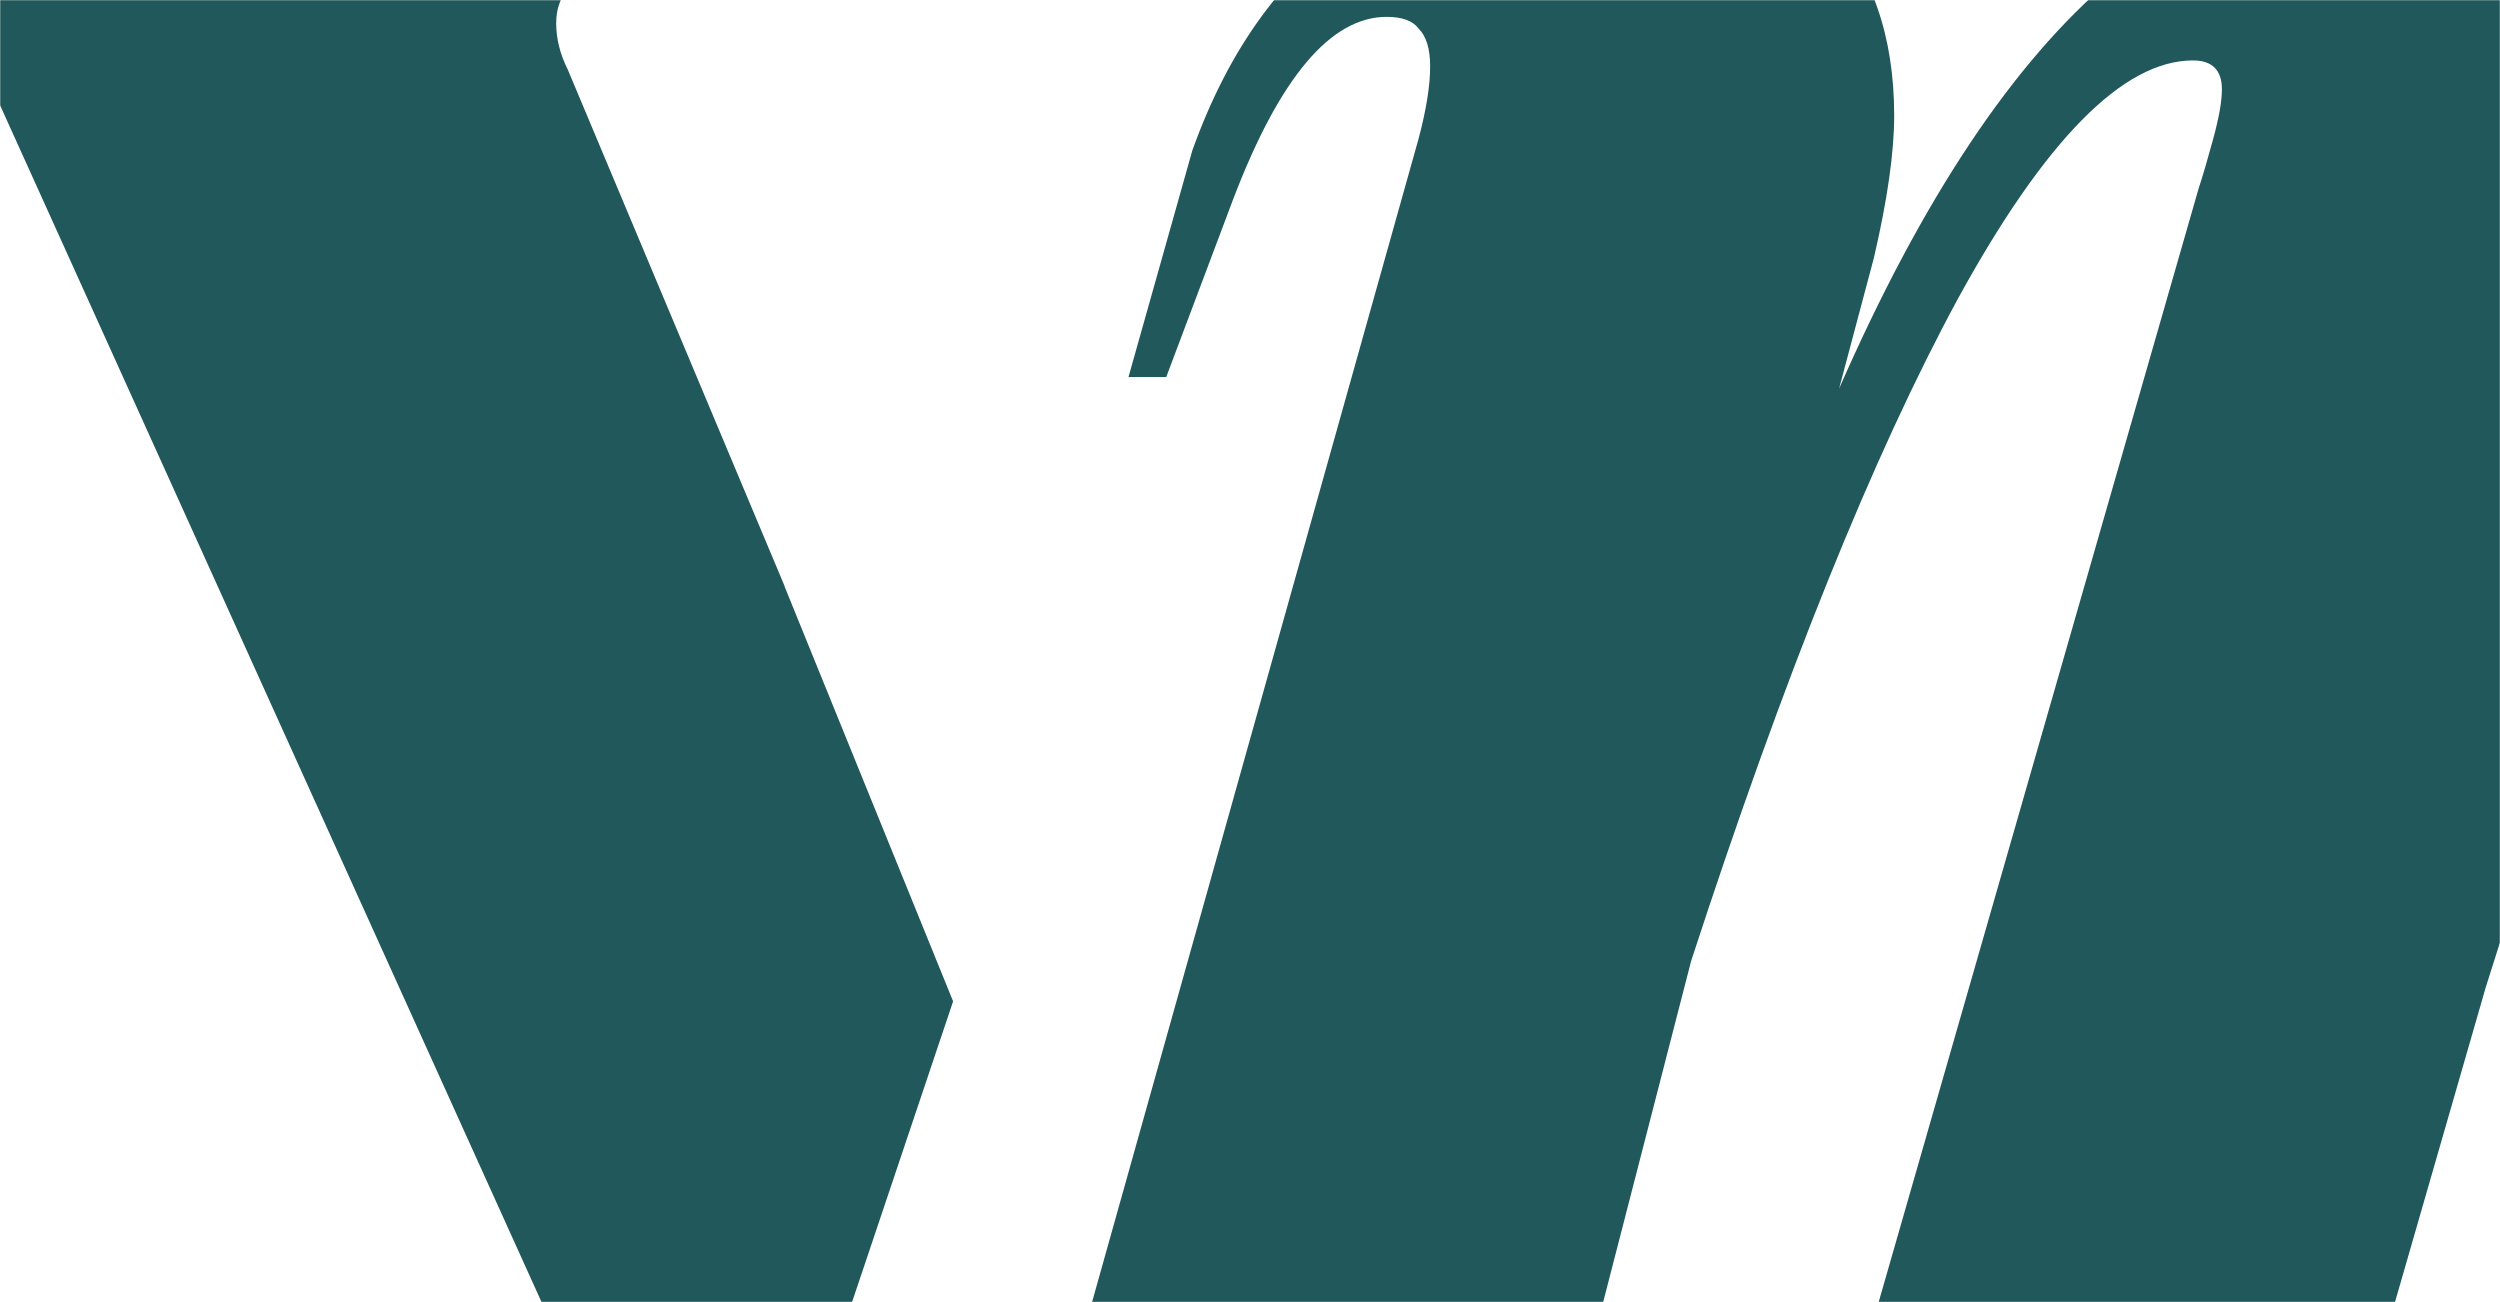 <svg width="1440" height="750" viewBox="0 0 1440 750" fill="none" xmlns="http://www.w3.org/2000/svg">
<mask id="mask0_2_2" style="mask-type:alpha" maskUnits="userSpaceOnUse" x="0" y="0" width="1440" height="750">
<rect width="1440" height="750" fill="#C4C4C4"/>
</mask>
<g mask="url(#mask0_2_2)">
<path d="M1988.12 535.059H2019.86L1978.1 657.194C1938 772.078 1858.38 829.521 1739.21 829.521C1664.6 829.521 1612.81 806.098 1583.85 759.251C1569.38 733.597 1562.14 704.598 1562.14 672.251C1562.14 635.444 1570.49 591.944 1587.19 541.751L1730.86 108.424C1738.66 86.116 1742.55 68.27 1742.55 54.885C1742.55 41.501 1738.1 34.808 1729.19 34.808C1694.66 34.808 1651.23 76.635 1598.89 160.289C1546.55 243.943 1490.86 380.02 1431.84 568.52L1363.34 806.098H1065.99L1266.45 108.424C1268.68 101.731 1271.47 92.251 1274.81 79.981C1278.15 67.712 1279.82 58.231 1279.82 51.539C1279.82 40.385 1274.25 34.808 1263.11 34.808C1223.02 34.808 1177.92 80.539 1127.8 172.001C1078.8 262.347 1027.57 389.501 974.111 553.463L908.961 806.098H613.278L817.082 79.981C821.537 63.251 823.764 49.308 823.764 38.154C823.764 28.116 821.537 20.866 817.082 16.404C813.741 11.943 807.616 9.712 798.706 9.712C766.41 9.712 736.897 44.847 710.168 115.116L671.746 217.174H650.007L686.781 86.674C707.941 27.558 739.681 -15.942 782.001 -43.826C824.321 -71.711 872.766 -85.653 927.337 -85.653C985.248 -85.653 1027.01 -71.711 1052.63 -43.826C1078.24 -15.942 1091.05 20.866 1091.05 66.597C1091.05 87.789 1087.15 115.116 1079.35 148.578L1059.31 223.866C1107.2 114.558 1159.54 35.924 1216.34 -12.038C1273.14 -61.115 1341.07 -85.653 1420.14 -85.653C1518.15 -85.653 1567.15 -41.038 1567.15 48.193C1567.15 81.655 1560.47 121.251 1547.1 166.982L1538.75 198.77C1587.75 91.693 1639.54 17.52 1694.11 -23.75C1749.79 -65.019 1812.72 -85.653 1882.88 -85.653C1983.11 -85.653 2033.22 -41.596 2033.22 46.52C2033.22 79.981 2025.43 120.135 2009.84 166.982L1844.46 663.886C1838.89 682.848 1836.1 696.232 1836.1 704.04C1836.1 724.117 1845.57 734.155 1864.5 734.155C1896.8 734.155 1926.31 699.021 1953.04 628.751L1988.12 535.059Z" fill="#20585B"/>
<path d="M3059.24 535.059H3090.98L3049.21 657.194C3009.12 772.078 2929.49 829.521 2810.33 829.521C2742.39 829.521 2693.95 810.002 2664.99 770.963C2646.06 743.078 2636.59 709.059 2636.59 668.905C2636.59 656.636 2637.15 647.155 2638.27 640.463C2611.54 708.501 2577.01 757.021 2534.69 786.021C2492.37 815.021 2442.26 829.521 2384.35 829.521C2315.3 829.521 2263.51 811.675 2228.99 775.982C2194.46 740.29 2177.2 688.425 2177.2 620.386C2177.2 515.54 2205.04 407.905 2260.73 297.482C2317.52 187.058 2387.69 95.597 2471.21 23.097C2555.85 -49.403 2636.59 -85.653 2713.44 -85.653C2776.92 -85.653 2811.44 -53.865 2817.01 9.712L2838.73 -60.557C2946.76 -61.673 3047.54 -70.038 3141.09 -85.653L2915.57 663.886C2911.12 678.386 2908.89 691.771 2908.89 704.04C2908.89 724.117 2917.8 734.155 2935.62 734.155C2967.92 734.155 2997.43 699.021 3024.16 628.751L3059.24 535.059ZM2529.68 715.751C2553.07 715.751 2576.46 697.905 2599.84 662.213C2623.23 626.521 2649.96 562.386 2680.03 469.809L2800.31 68.27C2801.42 62.693 2801.98 54.328 2801.98 43.174C2801.98 11.943 2791.4 -3.673 2770.24 -3.673C2739.05 -3.673 2700.63 28.674 2654.97 93.366C2610.42 158.058 2572 239.482 2539.7 337.636C2507.41 435.79 2491.26 532.27 2491.26 627.078C2491.26 659.424 2494.04 682.29 2499.61 695.674C2505.18 709.059 2515.2 715.751 2529.68 715.751Z" fill="#20585B"/>
<path d="M3827.73 -85.653C3912.37 -85.653 3954.69 -31.557 3954.69 76.635C3954.69 173.674 3922.39 291.347 3857.8 429.655C3794.32 566.847 3716.92 690.097 3625.6 799.405C3555.44 883.059 3481.93 950.54 3405.09 1001.85C3329.36 1054.27 3253.63 1089.41 3177.9 1107.25C3140.03 1116.17 3107.18 1120.64 3079.34 1120.64C3034.79 1120.64 3000.82 1110.6 2977.43 1090.52C2952.93 1071.56 2940.68 1044.79 2940.68 1010.21C2940.68 976.752 2952.93 947.752 2977.43 923.213C3001.93 899.79 3034.23 888.078 3074.32 888.078C3154.51 888.078 3223 937.155 3279.8 1035.31C3352.19 1002.96 3416.78 961.136 3473.58 909.828L3338.27 81.654C3332.7 52.654 3327.69 33.693 3323.23 24.77C3319.89 14.731 3313.21 9.712 3303.19 9.712C3292.05 9.712 3282.03 16.404 3273.12 29.789C3265.32 43.174 3253.07 71.616 3236.37 115.116L3201.28 208.808H3169.54L3211.31 86.674C3233.58 23.097 3261.98 -21.519 3296.5 -47.173C3332.14 -72.826 3375.58 -85.653 3426.81 -85.653C3482.49 -85.653 3526.48 -70.596 3558.78 -40.48C3591.07 -11.48 3612.79 39.828 3623.93 113.443L3695.76 648.828C3769.26 541.751 3827.73 426.866 3871.17 304.174C3818.82 275.174 3776.5 238.366 3744.21 193.751C3713.02 149.135 3697.43 101.731 3697.43 51.539C3697.43 9.154 3708.57 -24.307 3730.84 -48.846C3754.23 -73.384 3786.52 -85.653 3827.73 -85.653Z" fill="#20585B"/>
<path d="M4661.99 -85.653C4738.83 -85.653 4796.19 -62.23 4834.05 -15.384C4871.92 31.462 4890.85 98.943 4890.85 187.059C4890.85 278.52 4868.58 374.443 4824.03 474.828C4780.6 575.213 4717.67 659.424 4635.26 727.463C4552.85 795.501 4458.19 829.521 4351.27 829.521C4324.54 829.521 4299.49 826.174 4276.1 819.482C4252.71 812.79 4233.22 803.867 4217.63 792.713C4195.36 787.136 4173.64 784.348 4152.48 784.348C4094.57 784.348 4023.85 800.521 3940.32 832.867L3915.26 821.155C3928.63 794.386 3940.88 761.482 3952.02 722.444L4259.39 -309.846C4264.96 -329.923 4267.75 -345.538 4267.75 -356.692C4267.75 -379 4258.84 -395.173 4241.02 -405.211C4224.31 -415.25 4195.36 -420.269 4154.15 -420.269L4165.84 -455.404C4253.82 -456.519 4333.45 -462.654 4404.73 -473.808C4476 -484.962 4545.61 -501.692 4613.54 -524L4434.8 83.328C4467.09 25.328 4501.62 -17.057 4538.37 -43.826C4575.12 -71.711 4616.33 -85.653 4661.99 -85.653ZM4276.1 774.309C4323.99 774.309 4371.32 739.732 4418.09 670.578C4465.98 600.309 4504.96 513.867 4535.03 411.251C4565.1 308.636 4580.13 212.155 4580.13 121.808C4580.13 85.001 4576.79 59.904 4570.11 46.52C4564.54 33.135 4554.52 26.443 4540.04 26.443C4518.88 26.443 4496.61 40.385 4473.22 68.27C4449.83 95.039 4427 132.962 4404.73 182.039L4232.67 767.617C4250.48 772.078 4264.96 774.309 4276.1 774.309Z" fill="#20585B"/>
<path d="M5769.87 61.578C5769.87 155.27 5717.53 237.251 5612.85 307.52C5509.27 376.674 5385.65 427.982 5241.99 461.443C5238.65 491.559 5236.98 520.001 5236.98 546.77C5236.98 608.117 5248.67 650.501 5272.06 673.924C5295.44 697.348 5329.97 709.059 5375.63 709.059C5403.47 709.059 5439.11 699.578 5482.54 680.617C5527.09 661.655 5569.41 632.097 5609.5 591.944L5636.23 605.328C5593.91 668.905 5536.56 722.444 5464.17 765.944C5391.78 808.328 5308.25 829.521 5213.59 829.521C5131.18 829.521 5062.13 808.886 5006.44 767.617C4951.87 726.348 4924.59 668.347 4924.59 593.617C4924.59 484.309 4952.43 377.232 5008.12 272.385C5064.91 166.424 5141.76 80.539 5238.65 14.731C5336.65 -52.192 5444.68 -85.653 5562.73 -85.653C5625.1 -85.653 5675.21 -72.826 5713.08 -47.173C5750.94 -22.634 5769.87 13.616 5769.87 61.578ZM5525.98 -53.865C5494.8 -53.865 5459.71 -29.884 5420.73 18.078C5382.87 66.039 5347.79 127.943 5315.49 203.789C5283.2 279.636 5260.36 355.482 5247 431.328C5306.03 396.751 5357.26 358.828 5400.69 317.559C5447.46 271.828 5484.22 221.078 5510.94 165.308C5538.79 109.539 5552.71 50.424 5552.71 -12.038C5552.71 -39.923 5543.8 -53.865 5525.98 -53.865Z" fill="#20585B"/>
<path fill-rule="evenodd" clip-rule="evenodd" d="M-1819.08 -495.615C-1761.41 -495.615 -1717.05 -483.415 -1685.99 -459.015C-1653.83 -434.615 -1637.75 -399.125 -1637.75 -352.543C-1637.75 -305.962 -1653.83 -270.472 -1685.99 -246.072C-1717.05 -221.672 -1761.41 -209.472 -1819.08 -209.472C-1877.86 -209.472 -1922.78 -221.672 -1953.83 -246.072C-1984.89 -270.472 -2000.42 -305.962 -2000.42 -352.543C-2000.42 -399.125 -1984.89 -434.615 -1953.83 -459.015C-1922.78 -483.415 -1877.86 -495.615 -1819.08 -495.615ZM-1659.37 650.62C-1659.37 696.092 -1652.72 727.701 -1639.41 745.446C-1624.99 762.083 -1600.59 770.401 -1566.21 770.401V805.337C-1685.99 800.9 -1764.74 798.682 -1802.44 798.682C-1840.15 798.682 -1923.33 800.9 -2051.99 805.337V770.401C-2017.61 770.401 -1993.76 762.083 -1980.45 745.446C-1966.03 727.701 -1958.82 696.092 -1958.82 650.62V123.252C-1958.82 72.234 -1966.03 35.08 -1980.45 11.79C-1993.76 -11.501 -2017.61 -23.146 -2051.99 -23.146V-58.083C-2016.5 -54.755 -1982.12 -53.092 -1948.84 -53.092C-1833.5 -53.092 -1737.01 -60.855 -1659.37 -76.382V650.62ZM-4681.9 25.099C-4735.13 -45.883 -4805.01 -81.373 -4891.52 -81.373C-5009.08 -81.373 -5093.37 -39.783 -5144.39 43.398V-74.719C-5222.02 -59.192 -5318.51 -51.428 -5433.86 -51.428C-5468.24 -51.428 -5502.62 -53.092 -5537 -56.419V-21.483C-5502.62 -21.483 -5478.77 -9.838 -5465.46 13.453C-5451.05 36.744 -5443.84 73.898 -5443.84 124.916V951.735C-5443.84 997.208 -5451.05 1028.26 -5465.46 1044.9C-5478.77 1062.64 -5502.62 1071.52 -5537 1071.52V1106.45C-5417.22 1102.02 -5340.69 1099.8 -5307.42 1099.8C-5268.6 1099.8 -5182.65 1101.46 -5049.56 1104.79L-5001.31 1106.45V1071.52C-5049 1071.52 -5085.05 1061.53 -5109.45 1041.57C-5132.74 1021.61 -5144.39 986.117 -5144.39 935.099V797.019C-5105.57 818.091 -5054 828.628 -4989.67 828.628C-4873.22 828.628 -4779.5 790.919 -4708.52 715.501C-4637.54 638.975 -4602.05 512.539 -4602.05 336.196C-4602.05 199.779 -4628.66 96.08 -4681.9 25.099ZM-4954.73 680.565C-4981.35 746.001 -5025.16 778.719 -5086.16 778.719C-5110.56 778.719 -5129.97 774.282 -5144.39 765.41V124.916C-5144.39 90.534 -5132.74 62.253 -5109.45 40.071C-5085.05 16.78 -5056.77 5.135 -5024.6 5.135C-4990.22 5.135 -4963.05 32.862 -4943.09 88.316C-4923.12 142.661 -4913.14 238.042 -4913.14 374.459C-4913.14 511.985 -4927.01 614.02 -4954.73 680.565ZM-3769.73 26.762C-3844.04 -45.328 -3949.4 -81.373 -4085.82 -81.373C-4222.23 -81.373 -4327.6 -45.328 -4401.9 26.762C-4476.21 97.743 -4513.37 213.642 -4513.37 374.459C-4513.37 535.276 -4476.21 651.174 -4401.9 722.156C-4327.6 793.137 -4222.23 828.628 -4085.82 828.628C-3949.4 828.628 -3844.04 793.137 -3769.73 722.156C-3695.42 651.174 -3658.27 535.276 -3658.27 374.459C-3658.27 213.642 -3695.42 97.743 -3769.73 26.762ZM-4170.66 56.707C-4149.59 -13.165 -4121.31 -48.101 -4085.82 -48.101C-4050.33 -48.101 -4022.04 -13.165 -4000.97 56.707C-3979.9 126.579 -3969.36 232.497 -3969.36 374.459C-3969.36 516.421 -3979.9 622.338 -4000.97 692.211C-4022.04 760.973 -4050.33 795.355 -4085.82 795.355C-4121.31 795.355 -4149.59 760.973 -4170.66 692.211C-4191.73 622.338 -4202.27 516.421 -4202.27 374.459C-4202.27 232.497 -4191.73 126.579 -4170.66 56.707ZM-3238.75 -81.373C-3195.49 -81.373 -3155.01 -76.382 -3117.3 -66.401C-3078.49 -57.528 -3049.09 -47.546 -3029.13 -36.456C-3016.93 -29.801 -3006.95 -26.474 -2999.19 -26.474C-2975.9 -26.474 -2962.03 -44.219 -2957.6 -79.71H-2924.32C-2928.76 -22.037 -2930.98 77.78 -2930.98 219.742H-2964.25C-2973.12 146.543 -2994.2 84.989 -3027.47 35.08C-3059.63 -15.938 -3106.77 -41.446 -3168.88 -41.446C-3196.6 -41.446 -3219.89 -33.128 -3238.75 -16.492C-3257.6 0.144 -3267.03 22.88 -3267.03 51.716C-3267.03 88.316 -3254.83 121.034 -3230.43 149.87C-3206.03 177.597 -3167.77 211.979 -3115.64 253.015C-3113.42 254.124 -3097.34 266.878 -3067.39 291.278C-3005.29 342.296 -2959.81 387.768 -2930.98 427.695C-2902.14 466.513 -2887.72 514.758 -2887.72 572.43C-2887.72 621.229 -2902.7 665.592 -2932.64 705.519C-2962.59 744.337 -3003.62 774.837 -3055.75 797.019C-3106.77 818.091 -3162.78 828.628 -3223.77 828.628C-3293.65 828.628 -3350.76 814.764 -3395.13 787.037C-3413.98 777.055 -3429.51 769.846 -3441.71 765.41C-3453.91 760.973 -3466.11 758.755 -3478.31 758.755C-3499.38 758.755 -3514.91 778.164 -3524.89 816.982H-3558.16C-3553.73 753.764 -3551.51 642.856 -3551.51 484.258H-3518.24C-3508.25 575.202 -3483.85 648.402 -3445.04 703.856C-3406.22 759.31 -3357.42 787.037 -3298.64 787.037C-3270.91 787.037 -3248.17 779.273 -3230.43 763.746C-3211.57 748.219 -3202.15 725.483 -3202.15 695.538C-3202.15 664.483 -3208.8 636.756 -3222.11 612.357C-3234.31 587.957 -3249.84 566.33 -3268.69 547.475C-3286.44 527.512 -3315.83 499.23 -3356.86 462.631C-3403.45 419.377 -3438.94 384.995 -3463.34 359.486C-3487.74 333.977 -3508.81 304.587 -3526.55 271.314C-3543.19 236.933 -3551.51 199.224 -3551.51 158.188C-3551.51 110.498 -3537.09 68.353 -3508.25 31.753C-3479.42 -4.847 -3441.15 -32.574 -3393.46 -51.428C-3345.77 -71.392 -3294.2 -81.373 -3238.75 -81.373ZM-2349.24 -66.401C-2386.95 -76.382 -2427.43 -81.373 -2470.69 -81.373C-2526.14 -81.373 -2577.71 -71.392 -2625.4 -51.428C-2673.09 -32.574 -2711.36 -4.847 -2740.19 31.753C-2769.03 68.353 -2783.45 110.498 -2783.45 158.188C-2783.45 199.224 -2775.13 236.933 -2758.49 271.314C-2740.75 304.587 -2719.68 333.977 -2695.28 359.486C-2670.88 384.995 -2635.39 419.377 -2588.8 462.631C-2547.77 499.23 -2518.38 527.512 -2500.63 547.475C-2481.78 566.33 -2466.25 587.957 -2454.05 612.357C-2440.74 636.756 -2434.09 664.483 -2434.09 695.538C-2434.09 725.483 -2443.51 748.219 -2462.37 763.746C-2480.11 779.273 -2502.85 787.037 -2530.58 787.037C-2589.36 787.037 -2638.16 759.31 -2676.98 703.856C-2715.79 648.402 -2740.19 575.202 -2750.18 484.258H-2783.45C-2783.45 642.856 -2785.67 753.764 -2790.1 816.982H-2756.83C-2746.85 778.164 -2731.32 758.755 -2710.25 758.755C-2698.05 758.755 -2685.85 760.973 -2673.65 765.41C-2661.45 769.846 -2645.92 777.055 -2627.07 787.037C-2582.7 814.764 -2525.59 828.628 -2455.71 828.628C-2394.72 828.628 -2338.71 818.091 -2287.69 797.019C-2235.56 774.837 -2194.53 744.337 -2164.58 705.519C-2134.64 665.592 -2119.66 621.229 -2119.66 572.43C-2119.66 514.758 -2134.08 466.513 -2162.92 427.695C-2191.75 387.768 -2237.23 342.296 -2299.33 291.278C-2329.28 266.878 -2345.36 254.124 -2347.58 253.015C-2399.71 211.979 -2437.97 177.597 -2462.37 149.87C-2486.77 121.034 -2498.97 88.316 -2498.97 51.716C-2498.97 22.88 -2489.54 0.144 -2470.69 -16.492C-2451.83 -33.128 -2428.54 -41.446 -2400.82 -41.446C-2338.71 -41.446 -2291.57 -15.938 -2259.41 35.08C-2226.14 84.989 -2205.06 146.543 -2196.19 219.742H-2162.92C-2162.92 77.78 -2160.7 -22.037 -2156.26 -79.71H-2189.54C-2193.97 -44.219 -2207.84 -26.474 -2231.13 -26.474C-2238.89 -26.474 -2248.87 -29.801 -2261.07 -36.456C-2281.03 -47.546 -2310.43 -57.528 -2349.24 -66.401ZM-687.689 25.099C-740.925 -45.883 -810.797 -81.373 -897.305 -81.373C-1014.87 -81.373 -1099.16 -39.783 -1150.18 43.398V-495.615C-1227.81 -480.088 -1324.3 -472.324 -1439.65 -472.324C-1474.03 -472.324 -1508.41 -473.988 -1542.79 -477.315V-442.379C-1508.41 -442.379 -1484.56 -430.734 -1471.25 -407.443C-1456.84 -384.152 -1449.63 -346.998 -1449.63 -295.98V723.819C-1449.63 761.528 -1453.51 792.028 -1461.27 815.318L-1437.98 831.955C-1422.45 817.537 -1400.27 805.891 -1371.44 797.019C-1342.6 788.146 -1311.55 783.71 -1278.27 783.71C-1233.91 783.71 -1191.21 792.028 -1150.18 808.664C-1130.21 817.537 -1108.58 823.082 -1085.29 825.3C-1060.89 827.518 -1030.95 828.628 -995.459 828.628C-879.005 828.628 -785.288 790.919 -714.307 715.501C-643.326 638.975 -607.835 512.539 -607.835 336.196C-607.835 199.779 -634.453 96.08 -687.689 25.099ZM-918.932 374.459C-918.932 655.056 -969.95 795.355 -1071.99 795.355C-1098.6 795.355 -1124.67 788.7 -1150.18 775.391V124.916C-1150.18 90.534 -1138.53 62.253 -1115.24 40.071C-1090.84 16.78 -1062.56 5.135 -1030.4 5.135C-996.013 5.135 -968.841 32.862 -948.877 88.316C-928.914 142.661 -918.932 238.042 -918.932 374.459ZM-165.611 650.62C-165.611 696.092 -158.957 727.701 -145.648 745.446C-131.23 762.083 -106.83 770.401 -72.448 770.401V805.337C-192.229 800.9 -270.974 798.682 -308.682 798.682C-346.391 798.682 -429.572 800.9 -558.226 805.337V770.401C-523.844 770.401 -499.999 762.083 -486.69 745.446C-472.272 727.701 -465.062 696.092 -465.062 650.62V-295.98C-465.062 -346.998 -472.272 -384.152 -486.69 -407.443C-499.999 -430.734 -523.844 -442.379 -558.226 -442.379V-477.315C-523.844 -473.988 -489.462 -472.324 -455.081 -472.324C-339.737 -472.324 -243.247 -480.088 -165.611 -495.615V650.62ZM548.99 576.776L451.998 338.028V337.763L327.028 40.071C322.592 31.198 320.374 22.326 320.374 13.453C320.374 -2.074 328.692 -12.056 345.328 -16.492C363.073 -20.928 388.028 -23.146 420.191 -23.146V-58.083C331.464 -51.428 251.056 -48.101 178.966 -48.101C86.913 -48.101 -3.478 -51.428 -92.204 -58.083V-23.146C-76.677 -23.146 -61.15 -17.047 -45.623 -4.847C-28.987 7.353 -12.351 32.307 4.286 70.016L391.91 926.781L383.591 955.063C354.755 1043.79 302.074 1088.15 225.547 1088.15C198.93 1088.15 180.075 1087.04 168.984 1084.83C204.475 1073.73 231.093 1055.99 248.838 1031.59C267.692 1008.3 277.12 983.344 277.12 956.726C277.12 916.799 263.811 886.3 237.192 865.227C210.575 844.155 173.975 833.618 127.394 833.618C78.594 833.618 39.222 845.264 9.277 868.554C-20.669 891.845 -35.641 922.899 -35.641 961.717C-35.641 1013.84 -11.795 1052.66 35.895 1078.17C83.585 1104.79 135.157 1118.1 190.611 1118.1C259.374 1118.1 310.946 1104.79 345.328 1078.17C374.164 1055.99 398.564 1016.06 418.527 958.39L488.4 757.092L548.99 576.776Z" fill="#20585B"/>
</g>
</svg>
